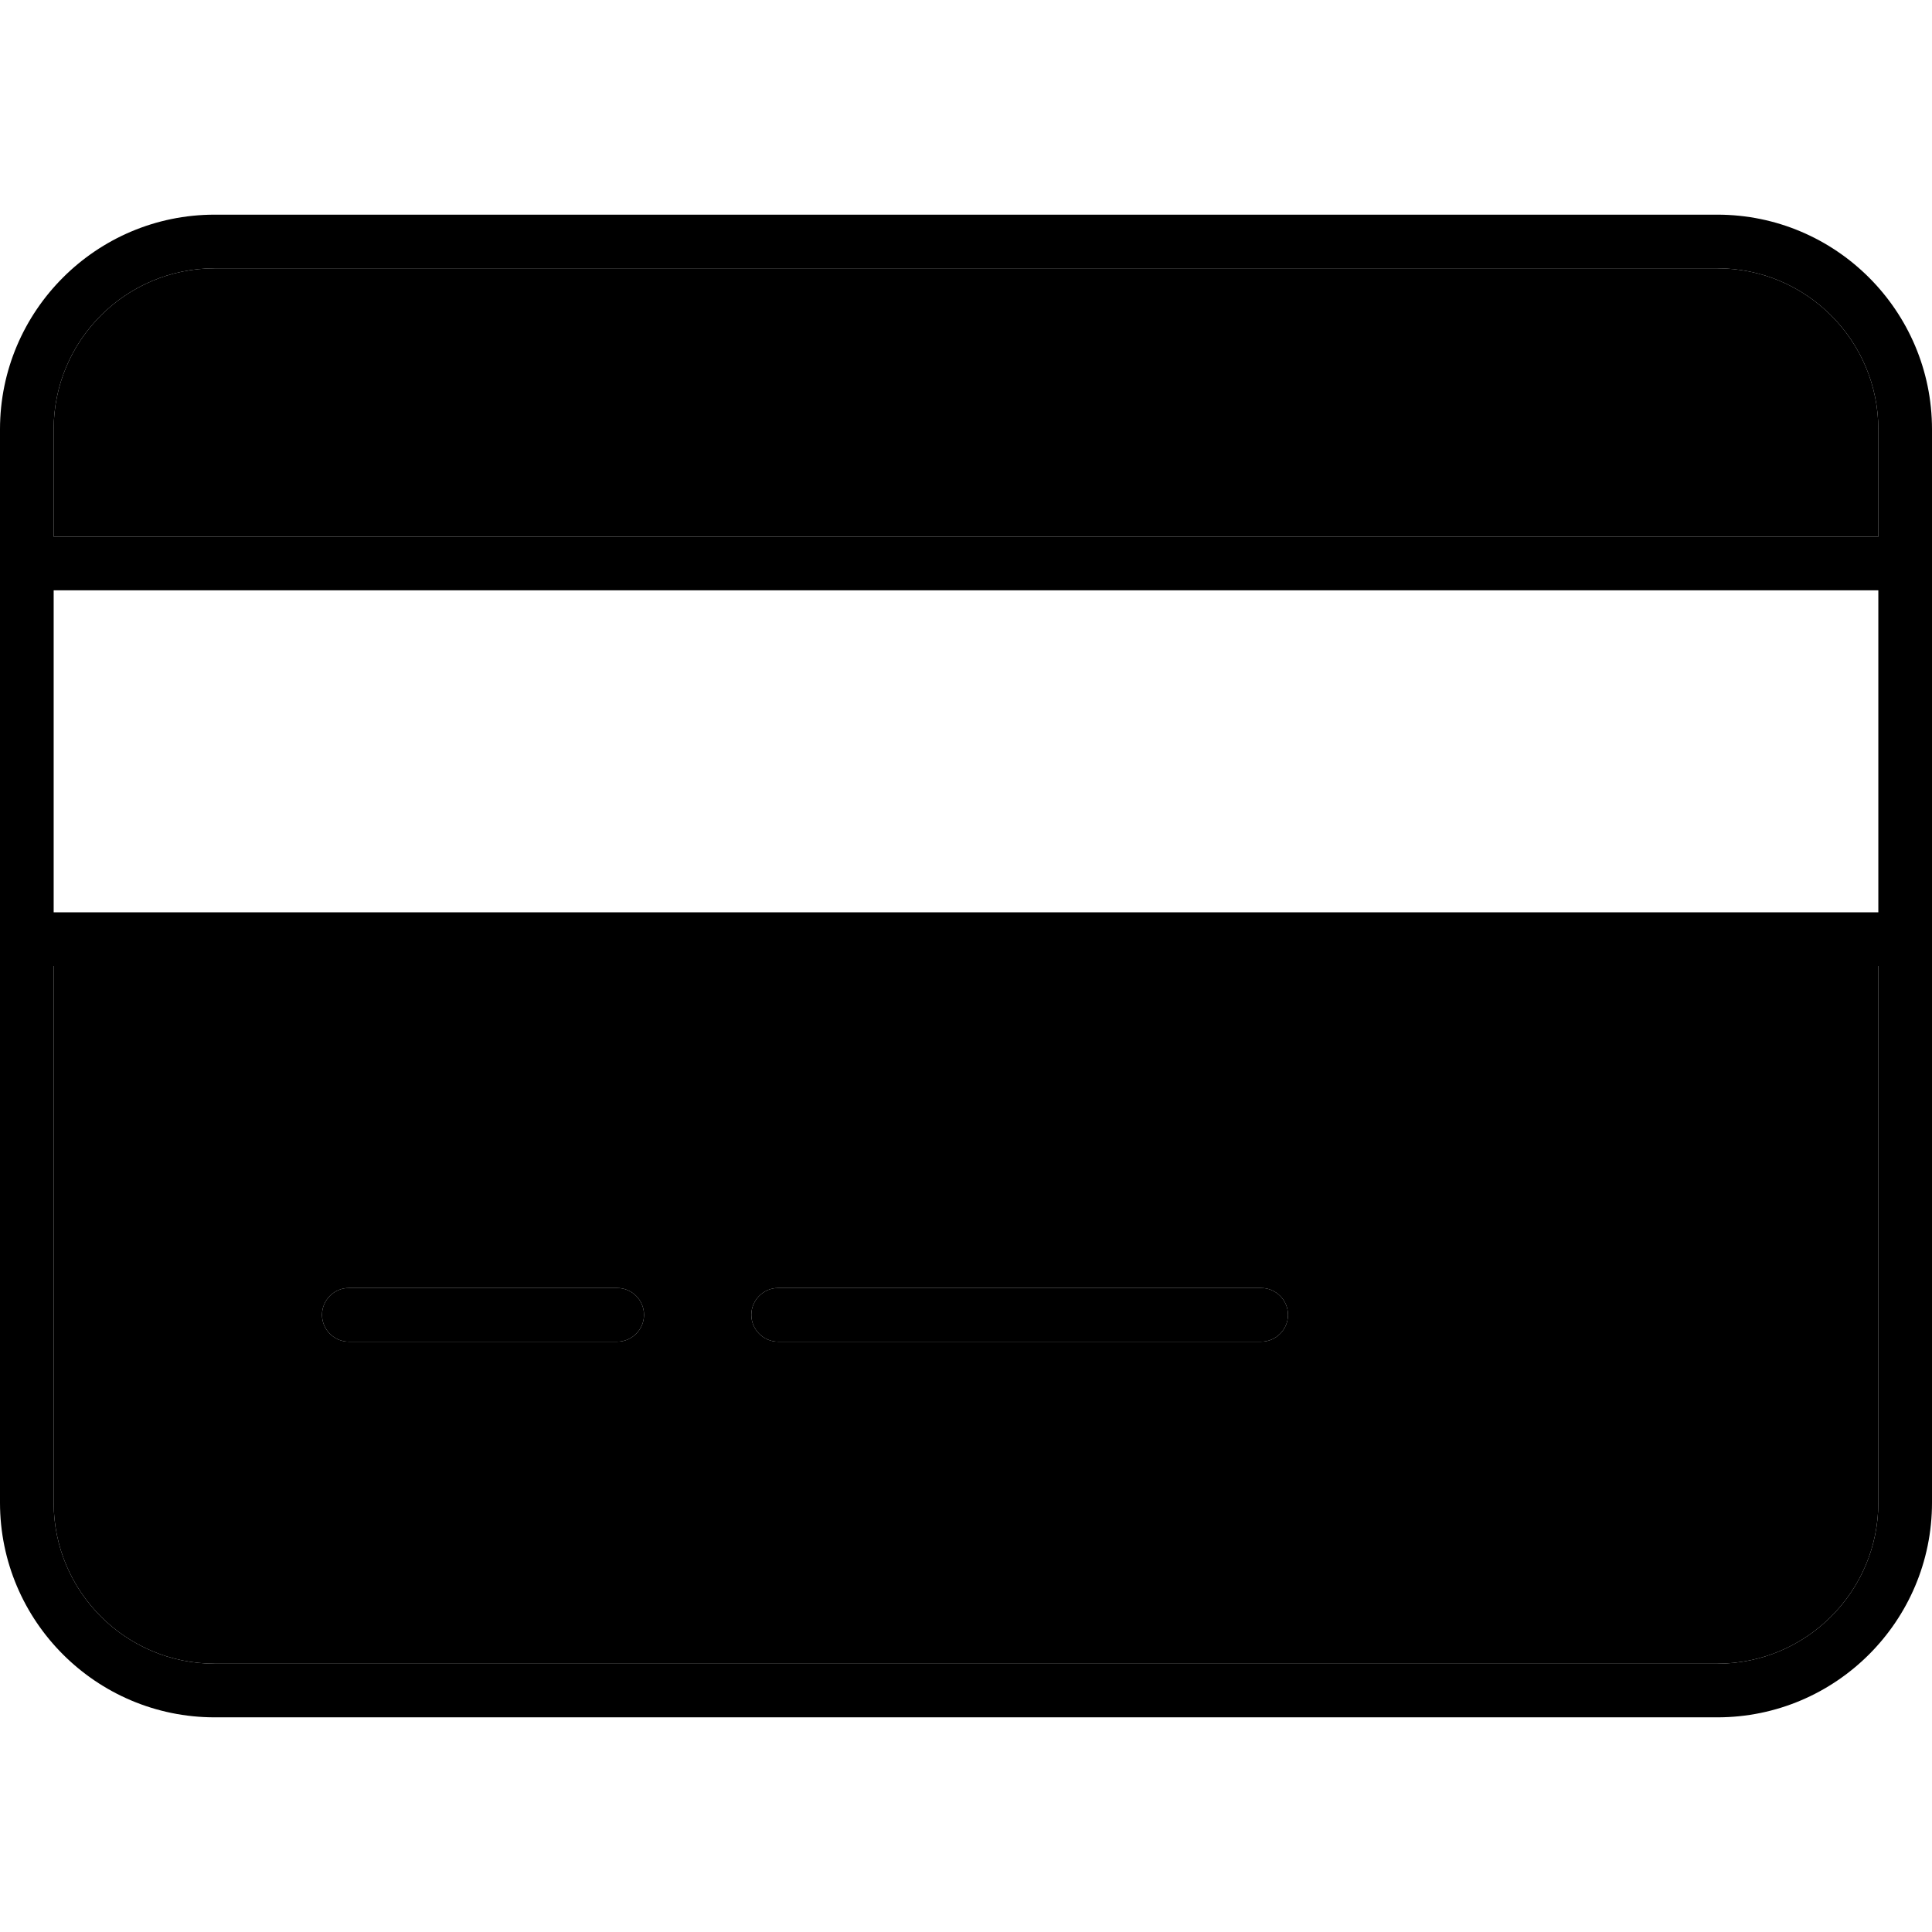 <svg xmlns="http://www.w3.org/2000/svg" width="24" height="24" viewBox="0 0 576 512"><path class="pr-icon-duotone-secondary" d="M16 96c0-26.5 21.5-48 48-48l448 0c26.5 0 48 21.5 48 48l0 32L16 128l0-32zm0 160l544 0 0 160c0 26.5-21.5 48-48 48L64 464c-26.5 0-48-21.5-48-48l0-160zM96 360c0 4.4 3.6 8 8 8l80 0c4.4 0 8-3.6 8-8s-3.6-8-8-8l-80 0c-4.4 0-8 3.6-8 8zm128 0c0 4.4 3.6 8 8 8l144 0c4.4 0 8-3.6 8-8s-3.6-8-8-8l-144 0c-4.4 0-8 3.6-8 8z"/><path class="pr-icon-duotone-primary" d="M64 48C37.5 48 16 69.5 16 96l0 32 544 0 0-32c0-26.5-21.5-48-48-48L64 48zM16 144l0 96 544 0 0-96L16 144zm0 112l0 160c0 26.5 21.5 48 48 48l448 0c26.5 0 48-21.5 48-48l0-160L16 256zM0 96C0 60.7 28.7 32 64 32l448 0c35.3 0 64 28.7 64 64l0 320c0 35.3-28.7 64-64 64L64 480c-35.3 0-64-28.7-64-64L0 96zM96 360c0-4.4 3.6-8 8-8l80 0c4.4 0 8 3.6 8 8s-3.6 8-8 8l-80 0c-4.4 0-8-3.6-8-8zm128 0c0-4.4 3.6-8 8-8l144 0c4.4 0 8 3.6 8 8s-3.6 8-8 8l-144 0c-4.4 0-8-3.6-8-8z"/></svg>